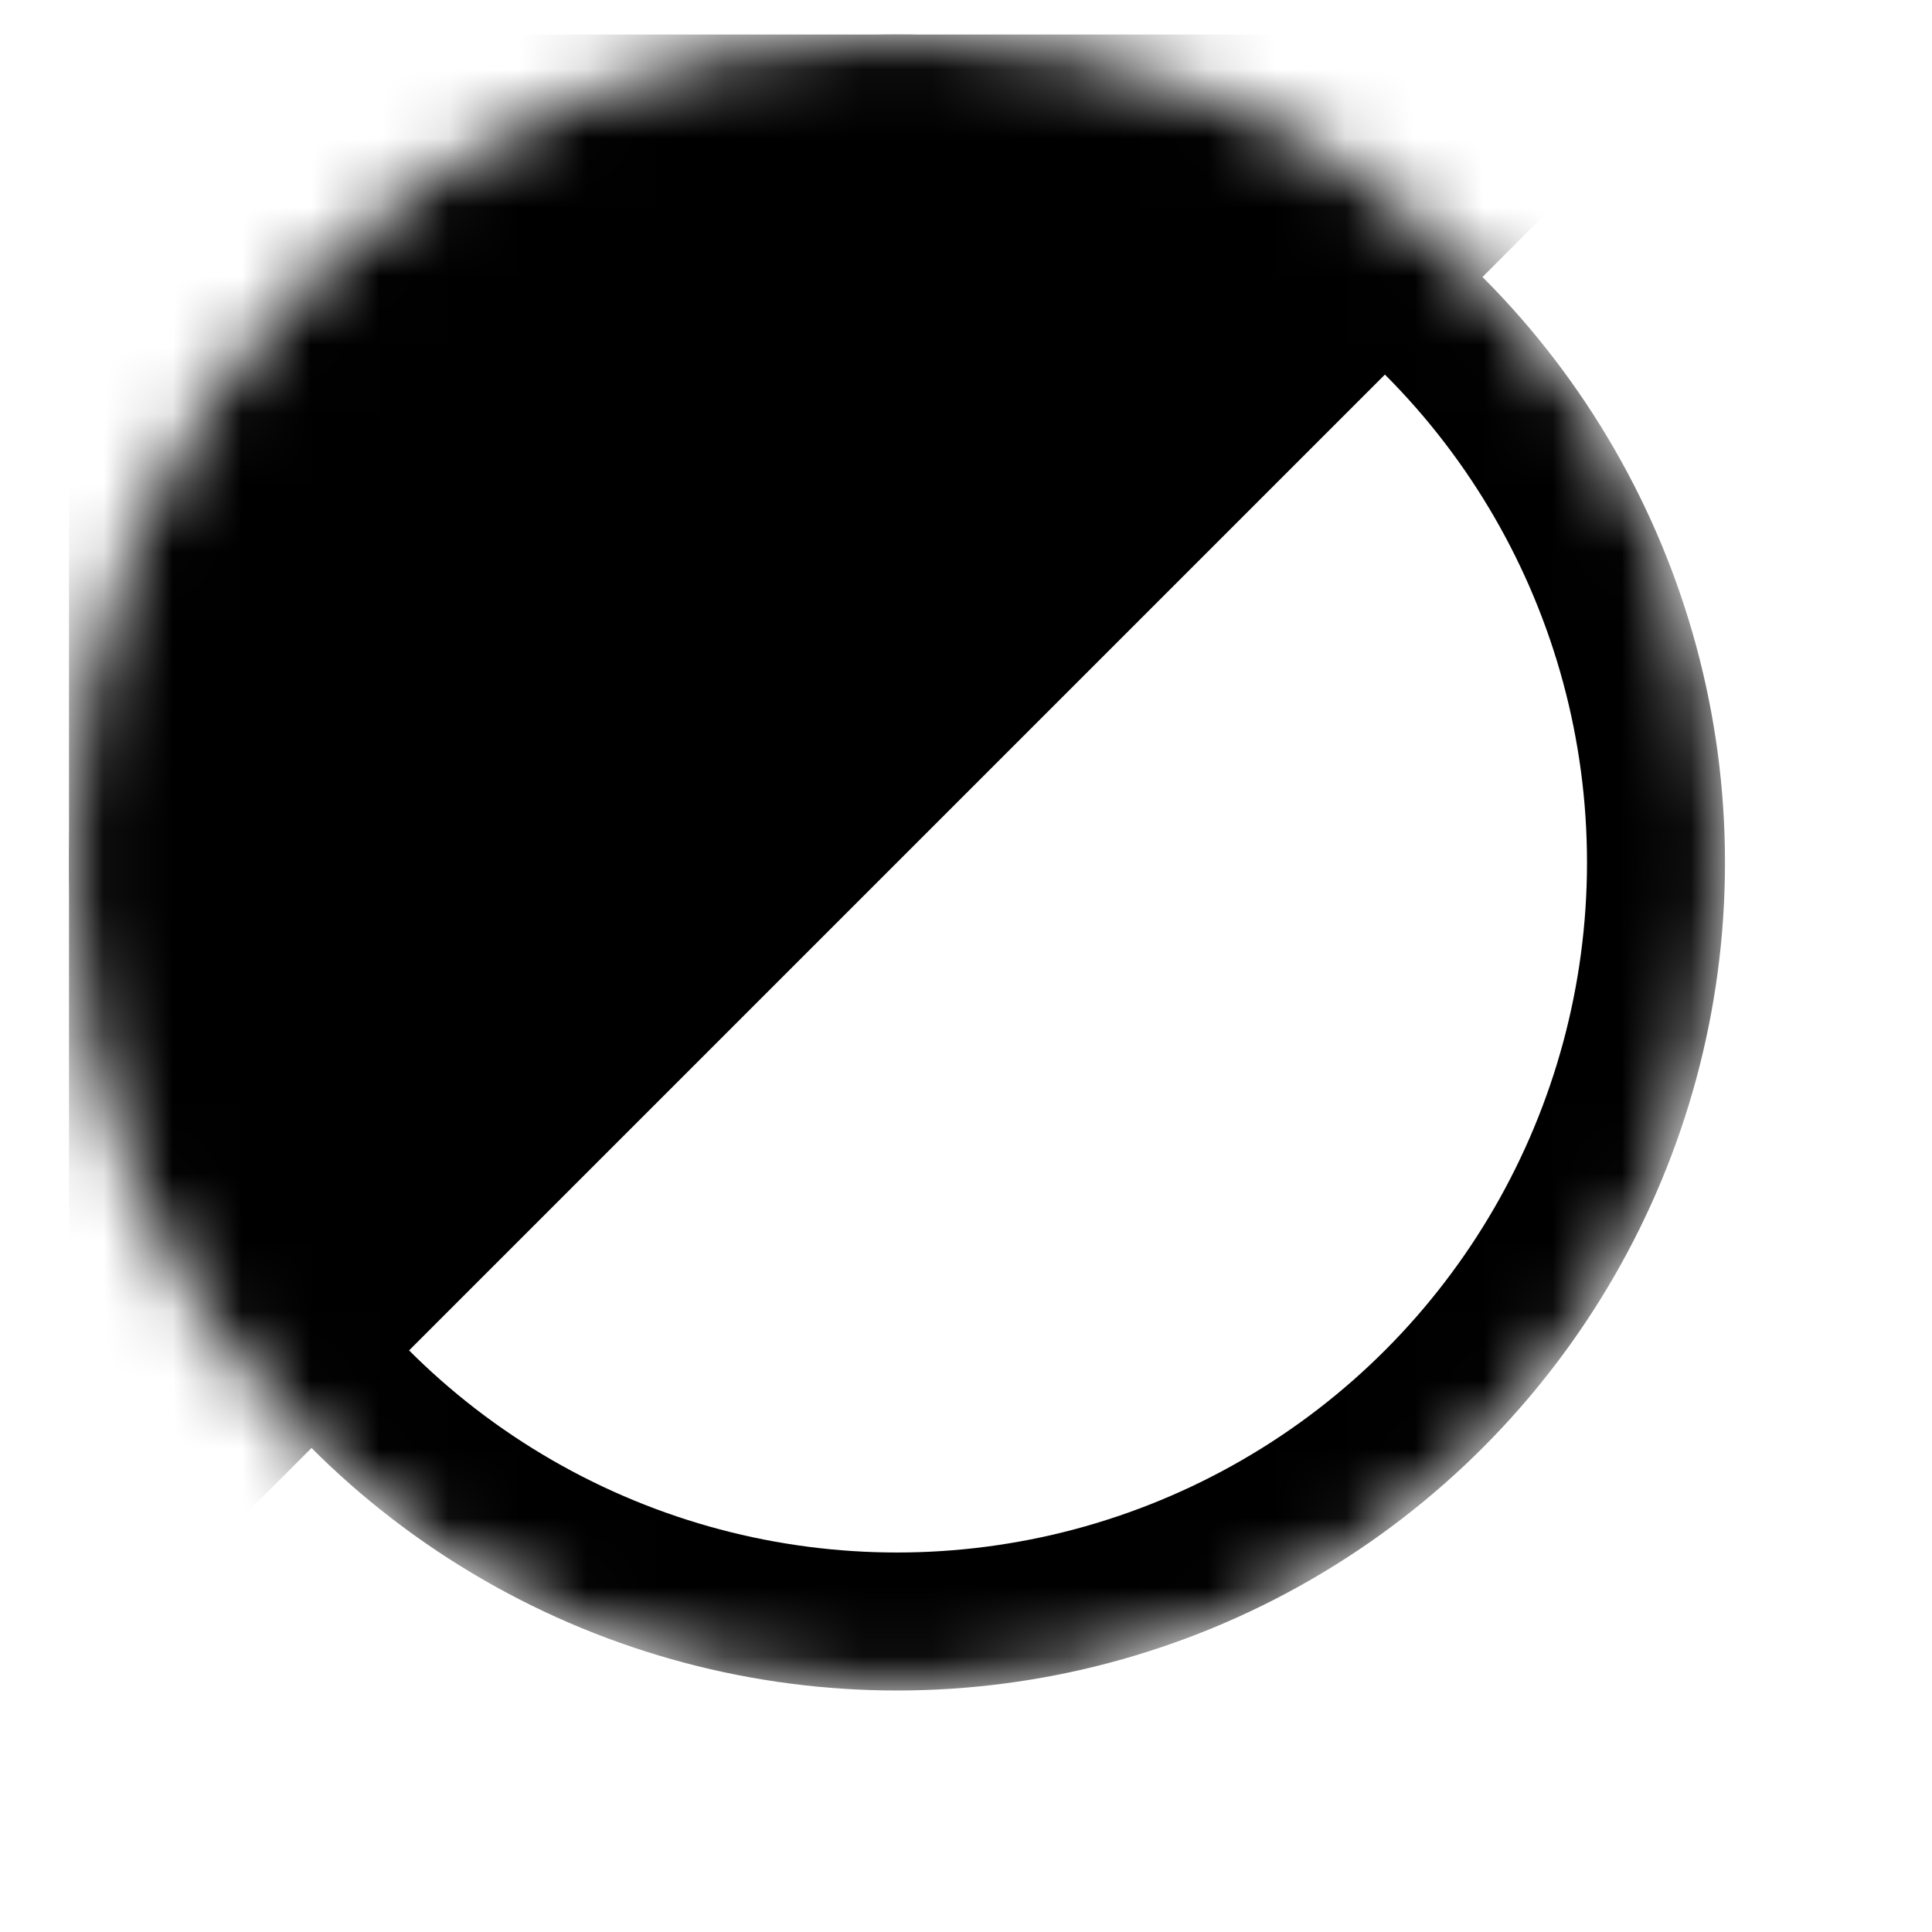 <svg width="24" height="24" viewBox="-1 0 28 27" fill="none" xmlns="http://www.w3.org/2000/svg">
<mask id="mask0" mask-type="alpha" maskUnits="userSpaceOnUse" x="0" y="0" width="24" height="24">
<circle cx="12" cy="12" r="12" fill="#2A2136"/>
</mask>
<g mask="url(#mask0)">
<path d="M24 0H0V24L24 0Z" fill="black"/>
<circle cx="12" cy="12" r="11" stroke="black" stroke-width="2"/>
</g>
</svg>
